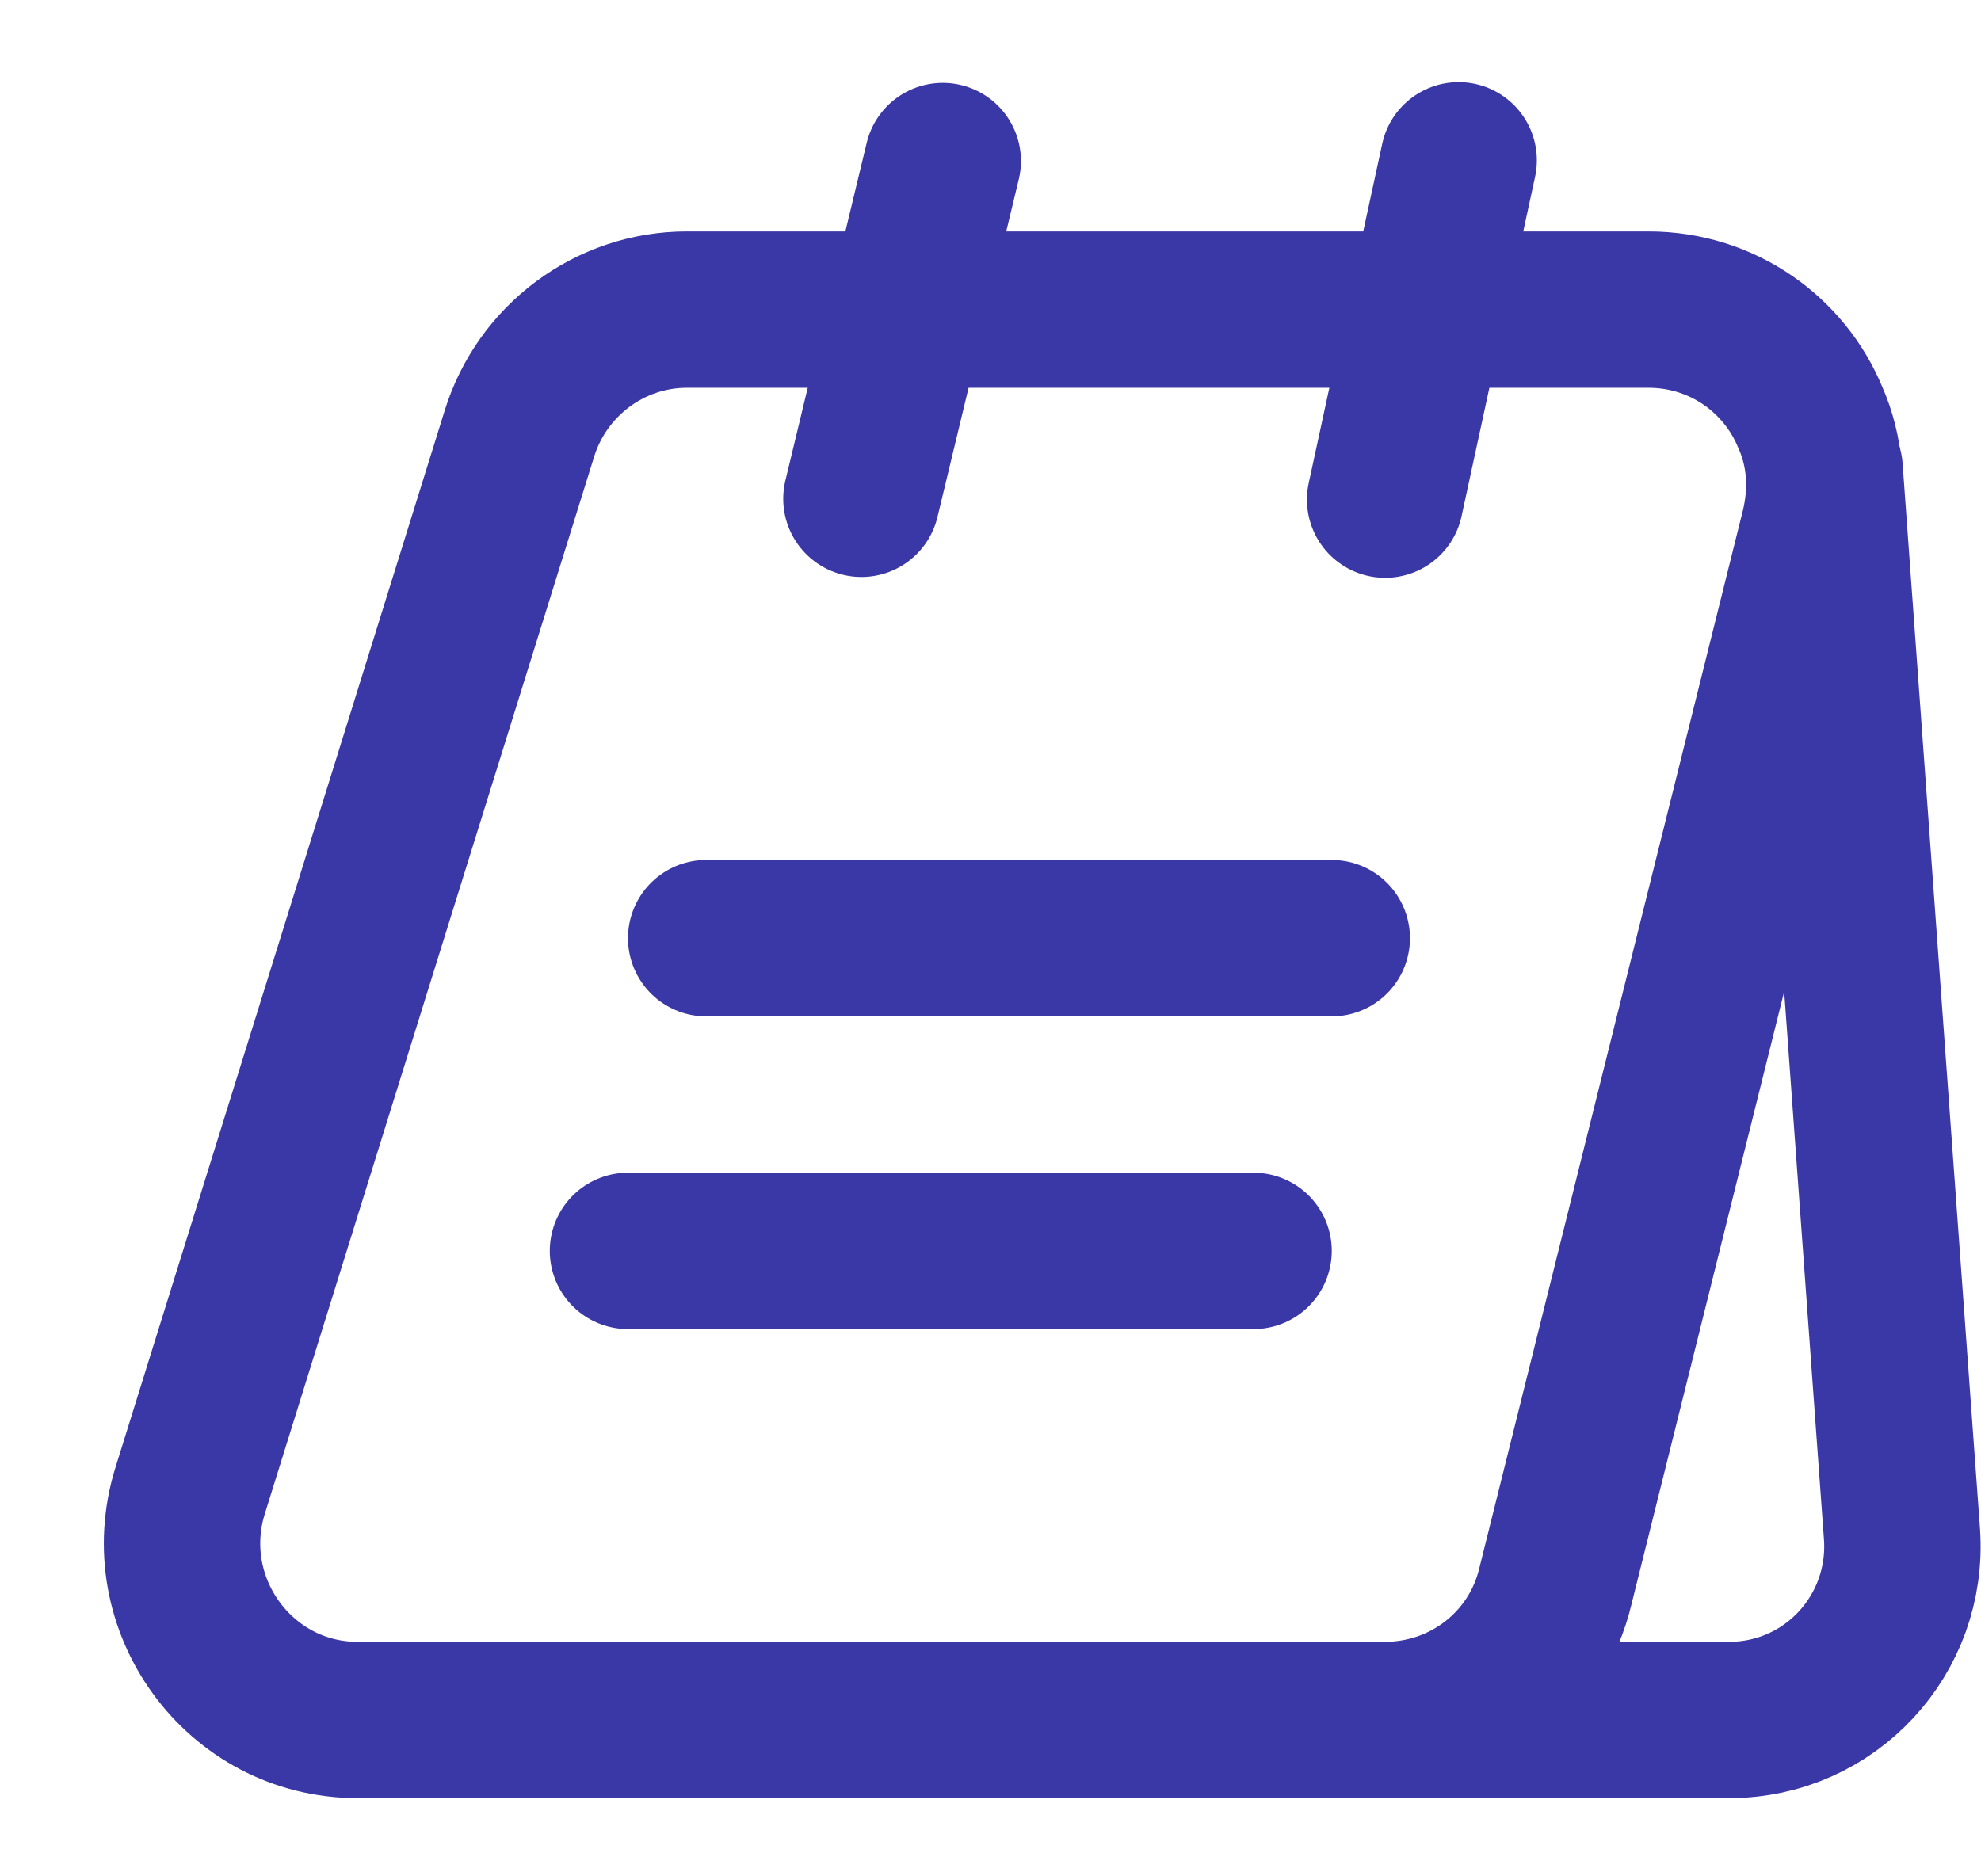 <svg width="19" height="18" viewBox="0 0 19 18" fill="none" xmlns="http://www.w3.org/2000/svg">
<path d="M17.446 5.07L14.918 15.217C14.738 15.975 14.063 16.5 13.283 16.5H3.428C2.296 16.5 1.486 15.39 1.823 14.302L4.981 4.162C5.198 3.457 5.851 2.97 6.586 2.97H15.811C16.523 2.97 17.116 3.405 17.363 4.005C17.506 4.327 17.536 4.695 17.446 5.07Z" stroke="#3A37A6" stroke-width="1.5" stroke-miterlimit="10"/>
<path d="M13 16.5H16.585C17.552 16.5 18.31 15.682 18.242 14.715L17.5 4.5" stroke="#3A37A6" stroke-width="1.5" stroke-miterlimit="10" stroke-linecap="round" stroke-linejoin="round"/>
<path d="M8.262 4.785L9.042 1.545" stroke="#3A37A6" stroke-width="1.5" stroke-miterlimit="10" stroke-linecap="round" stroke-linejoin="round"/>
<path d="M13.285 4.793L13.99 1.538" stroke="#3A37A6" stroke-width="1.5" stroke-miterlimit="10" stroke-linecap="round" stroke-linejoin="round"/>
<path d="M6.773 9H12.773" stroke="#3A37A6" stroke-width="1.5" stroke-miterlimit="10" stroke-linecap="round" stroke-linejoin="round"/>
<path d="M6.023 12H12.023" stroke="#3A37A6" stroke-width="1.5" stroke-miterlimit="10" stroke-linecap="round" stroke-linejoin="round"/>
</svg>
